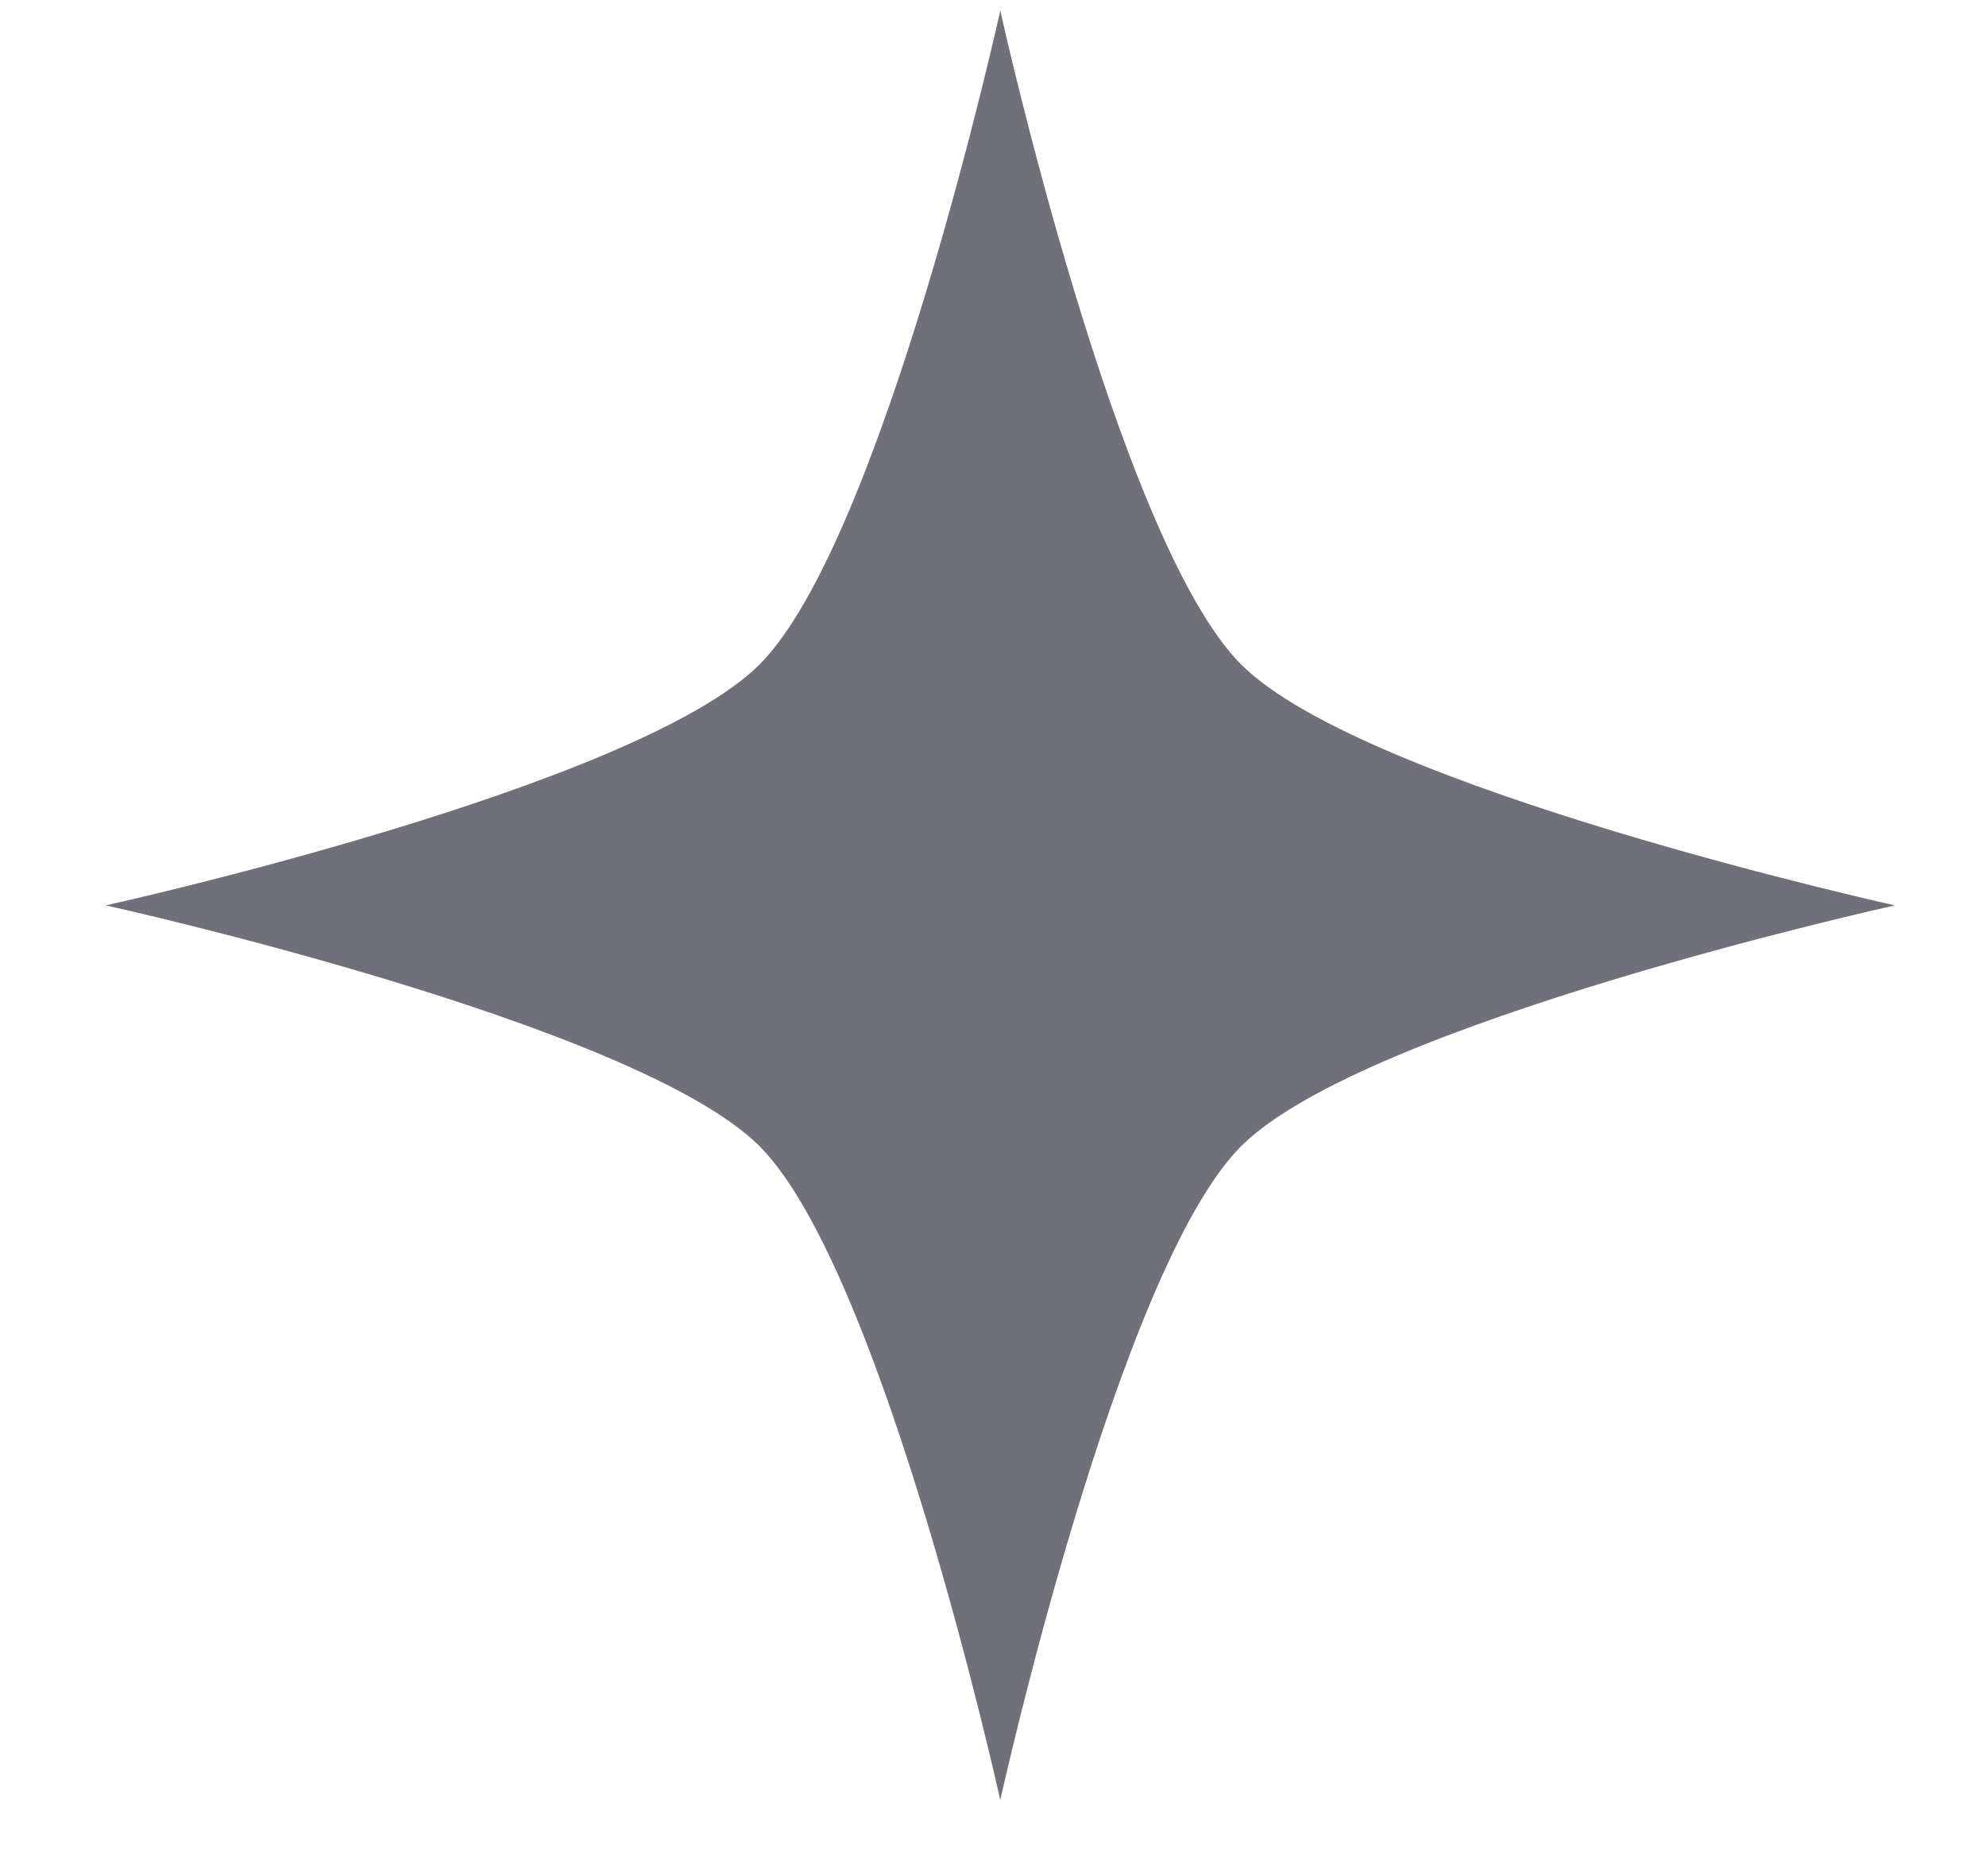 <svg width="18" height="17" viewBox="0 0 18 17" fill="none" xmlns="http://www.w3.org/2000/svg">
<path d="M9.066 0.096C9.066 0.096 8.006 4.898 6.884 6.021C5.761 7.143 0.959 8.204 0.959 8.204C0.959 8.204 5.761 9.264 6.884 10.386C8.006 11.509 9.066 16.311 9.066 16.311C9.066 16.311 10.127 11.509 11.249 10.386C12.372 9.264 17.174 8.204 17.174 8.204C17.174 8.204 12.372 7.143 11.249 6.021C10.127 4.898 9.066 0.096 9.066 0.096Z" fill="#70707B"/>
</svg>
